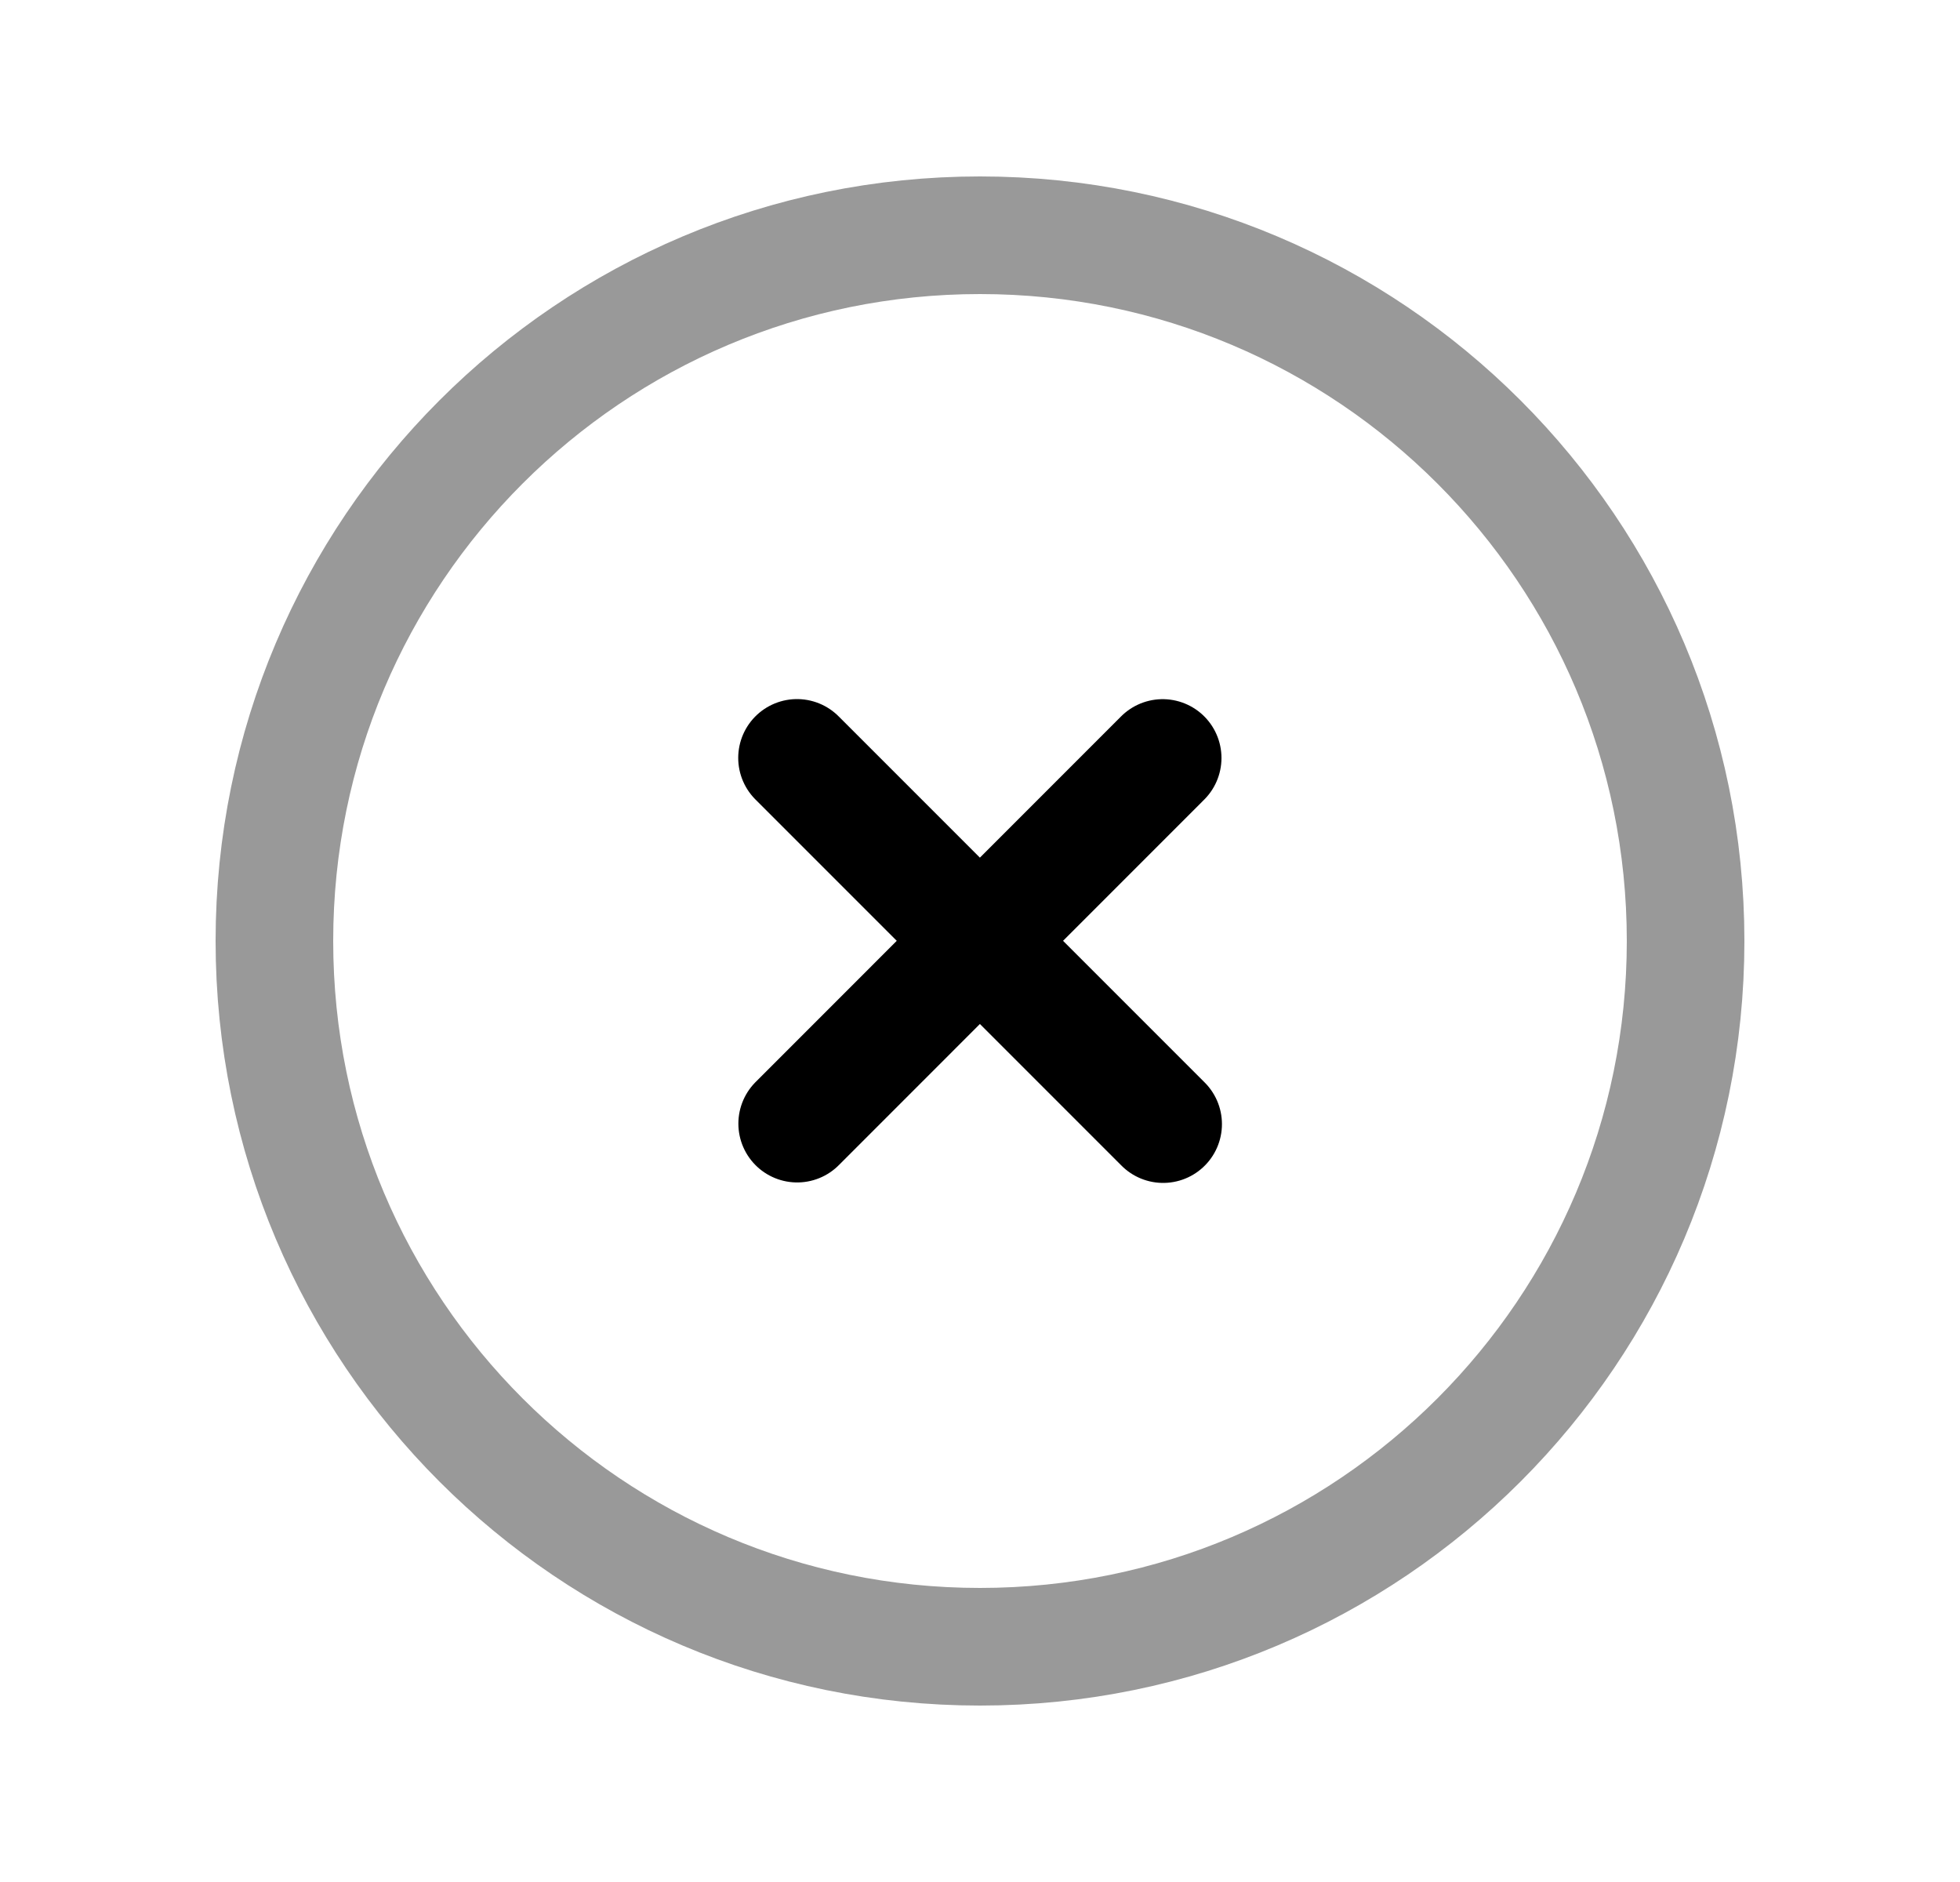 <svg width="25" height="24" viewBox="0 0 25 24" fill="none" xmlns="http://www.w3.org/2000/svg">
<path opacity="0.4" d="M21.5 12C21.5 7.029 17.471 3 12.5 3C7.529 3 3.5 7.029 3.5 12C3.5 16.97 7.529 21 12.5 21C17.471 21 21.5 16.97 21.5 12Z" stroke="black" stroke-width="1.5" stroke-linecap="round" stroke-linejoin="round"/>
<path d="M14.83 9.666L10.168 14.329M14.836 14.335L10.166 9.665" stroke="black" stroke-width="1.5" stroke-linecap="round" stroke-linejoin="round"/>
</svg>